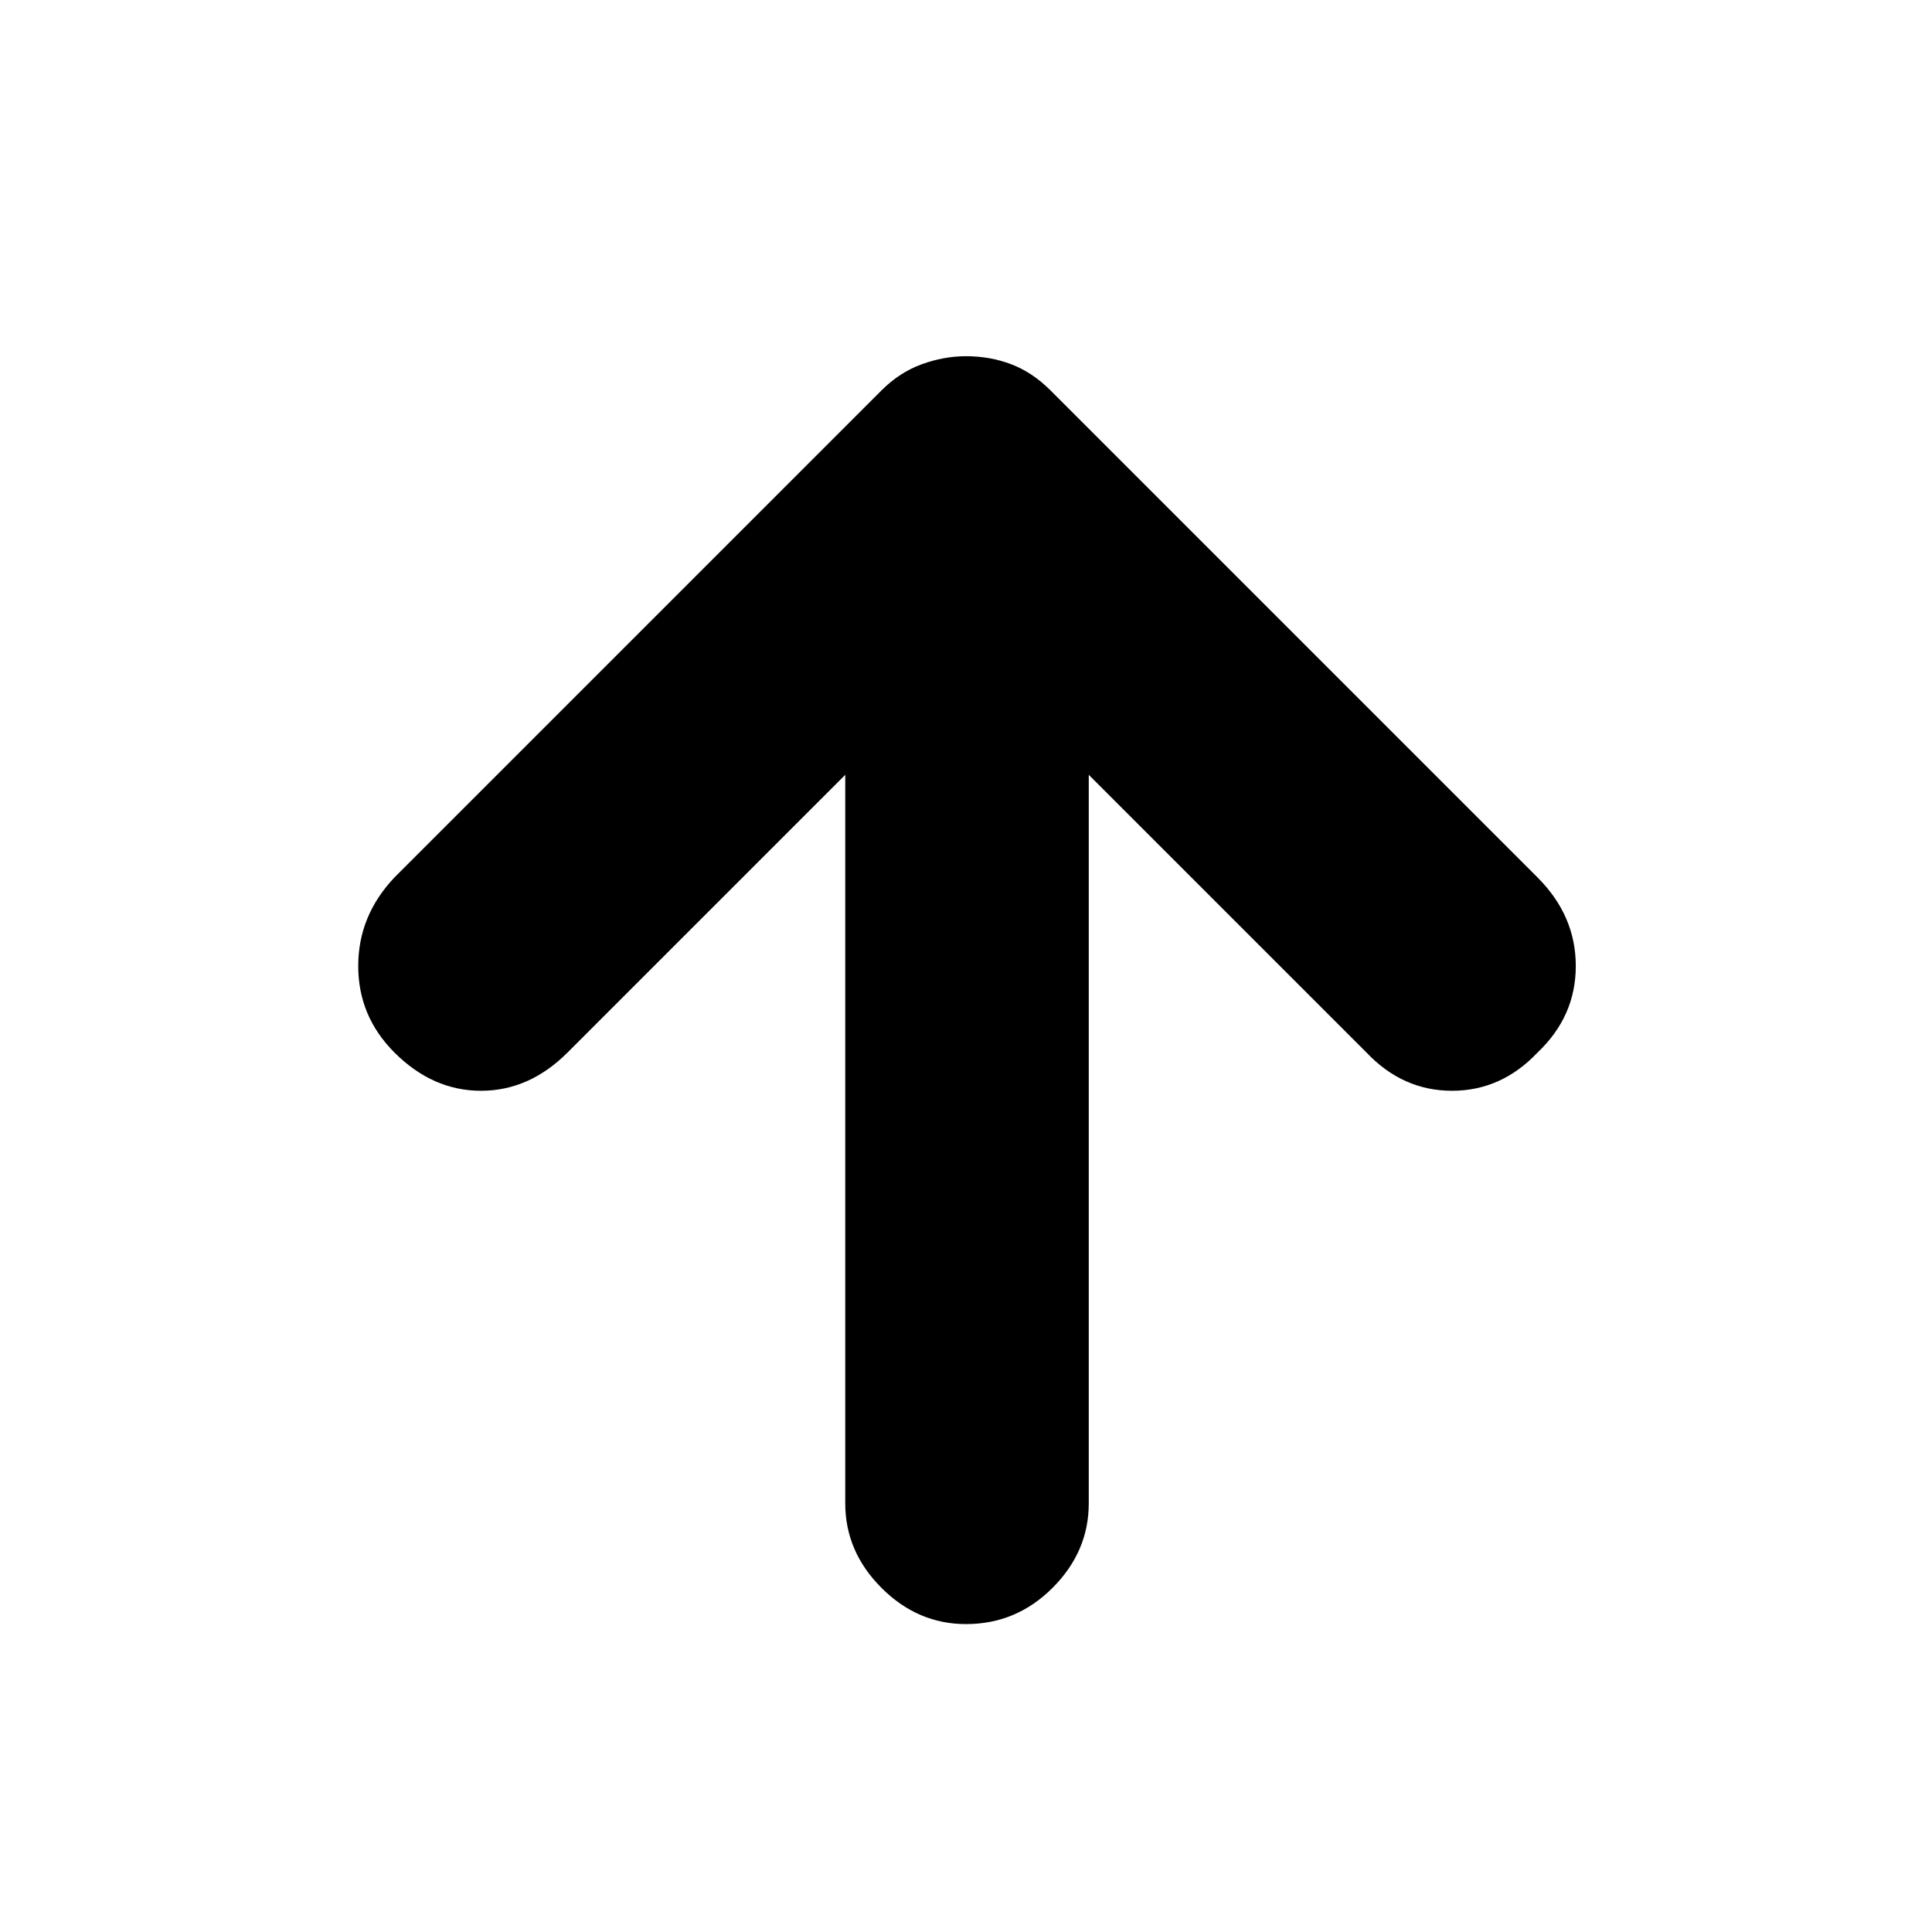 <svg xmlns="http://www.w3.org/2000/svg" height="24" width="24"><path d="M12 20.175Q11.4 20.175 10.95 19.725Q10.5 19.275 10.5 18.675V9.625L7.05 13.075Q6.575 13.55 5.975 13.55Q5.375 13.55 4.9 13.075Q4.45 12.625 4.45 12Q4.45 11.375 4.9 10.9L10.95 4.85Q11.175 4.625 11.45 4.525Q11.725 4.425 12 4.425Q12.3 4.425 12.562 4.525Q12.825 4.625 13.05 4.85L19.1 10.9Q19.575 11.375 19.575 12Q19.575 12.625 19.1 13.075Q18.65 13.55 18.038 13.55Q17.425 13.55 16.975 13.075L13.525 9.625V18.675Q13.525 19.275 13.075 19.725Q12.625 20.175 12 20.175Z"/></svg>